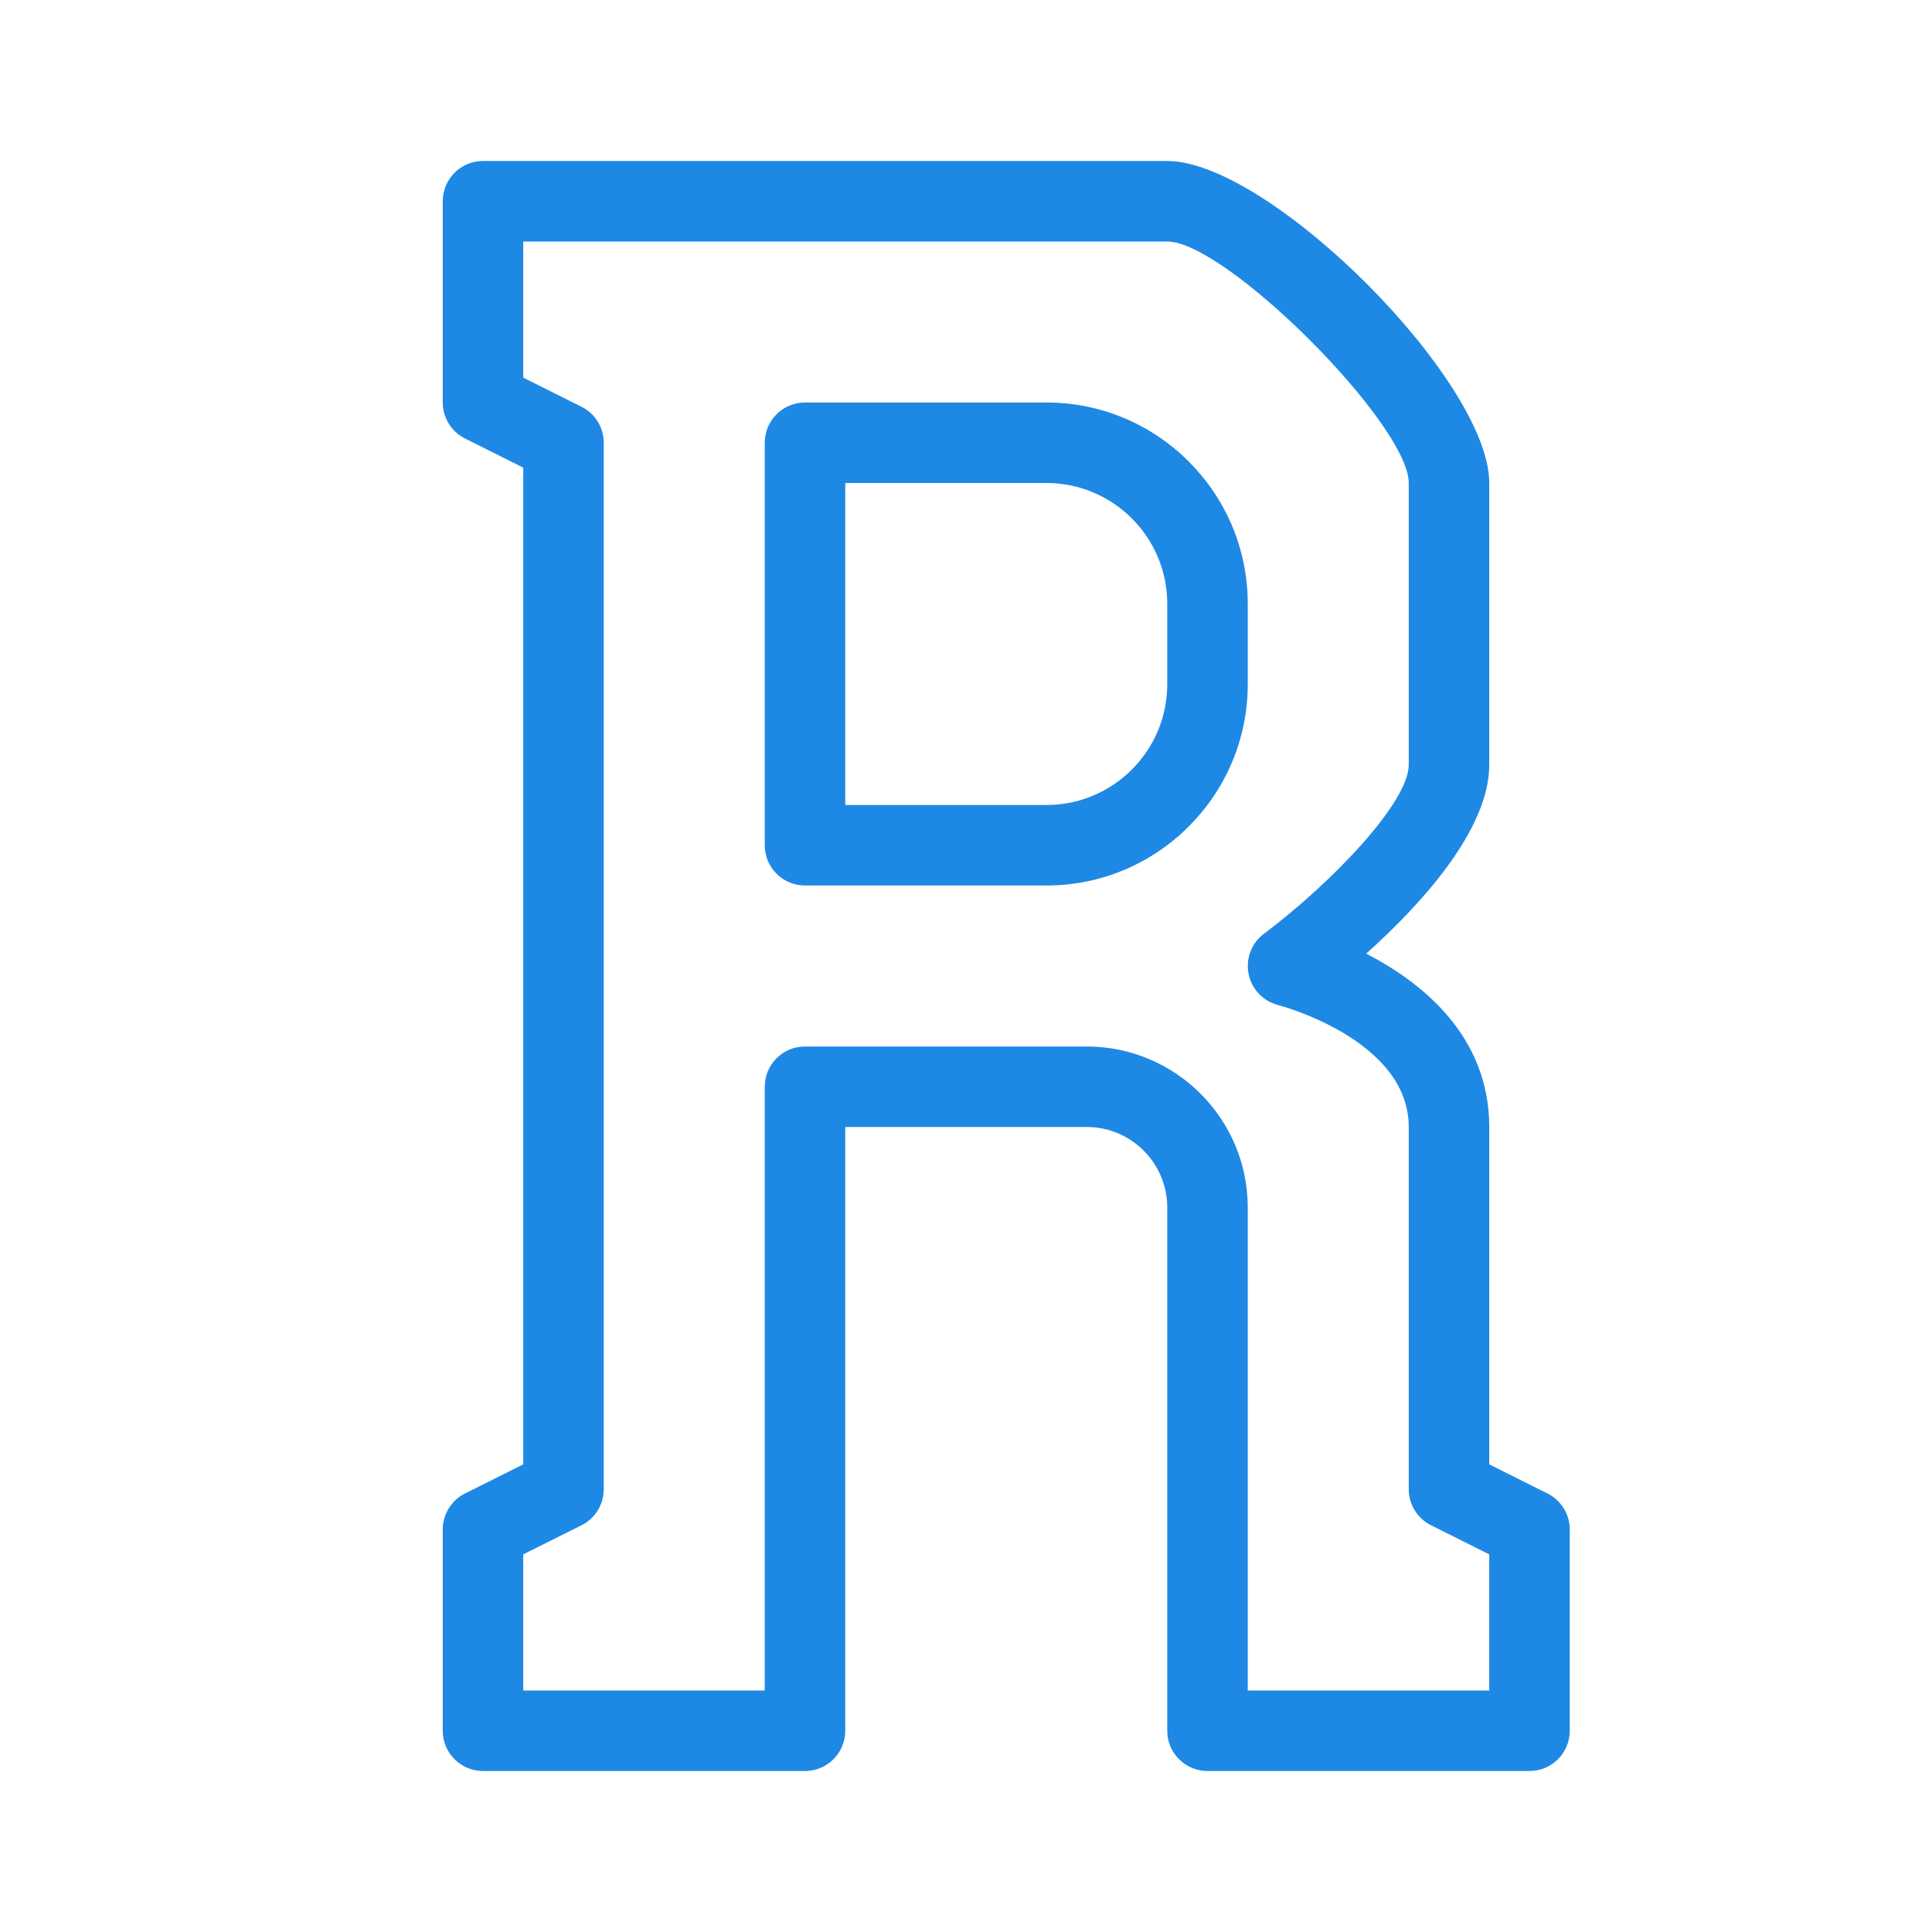 <svg xmlns="http://www.w3.org/2000/svg" width="50" height="50" viewBox="0 0 48 48"><path fill="#1e88e5" d="M38,44h-8c-0.553,0-1-0.447-1-1V30c0-1.103-0.897-2-2-2h-6v15c0,0.553-0.447,1-1,1h-8 c-0.553,0-1-0.447-1-1v-5c0-0.379,0.214-0.725,0.553-0.895L13,36.382V11.618l-1.447-0.724C11.214,10.725,11,10.379,11,10V5 c0-0.553,0.447-1,1-1h17c2.542,0,8,5.458,8,8v7c0,1.638-1.735,3.507-3.058,4.693C35.31,24.396,37,25.725,37,28v8.382l1.447,0.724 C38.786,37.275,39,37.621,39,38v5C39,43.553,38.553,44,38,44z M31,42h6v-3.382l-1.447-0.724C35.214,37.725,35,37.379,35,37v-9 c0-2.176-3.213-3.022-3.245-3.03c-0.373-0.096-0.659-0.396-0.734-0.773c-0.075-0.378,0.071-0.765,0.379-0.996 C33.131,21.899,35,19.924,35,19v-7c0-1.458-4.542-6-6-6H13v3.382l1.447,0.724C14.786,10.275,15,10.621,15,11v26 c0,0.379-0.214,0.725-0.553,0.895L13,38.618V42h6V27c0-0.553,0.447-1,1-1h7c2.206,0,4,1.794,4,4V42z M26,22h-6c-0.553,0-1-0.447-1-1 V11c0-0.553,0.447-1,1-1h6c2.757,0,5,2.243,5,5v2C31,19.757,28.757,22,26,22z M21,20h5c1.654,0,3-1.346,3-3v-2c0-1.654-1.346-3-3-3 h-5V20z"/></svg>